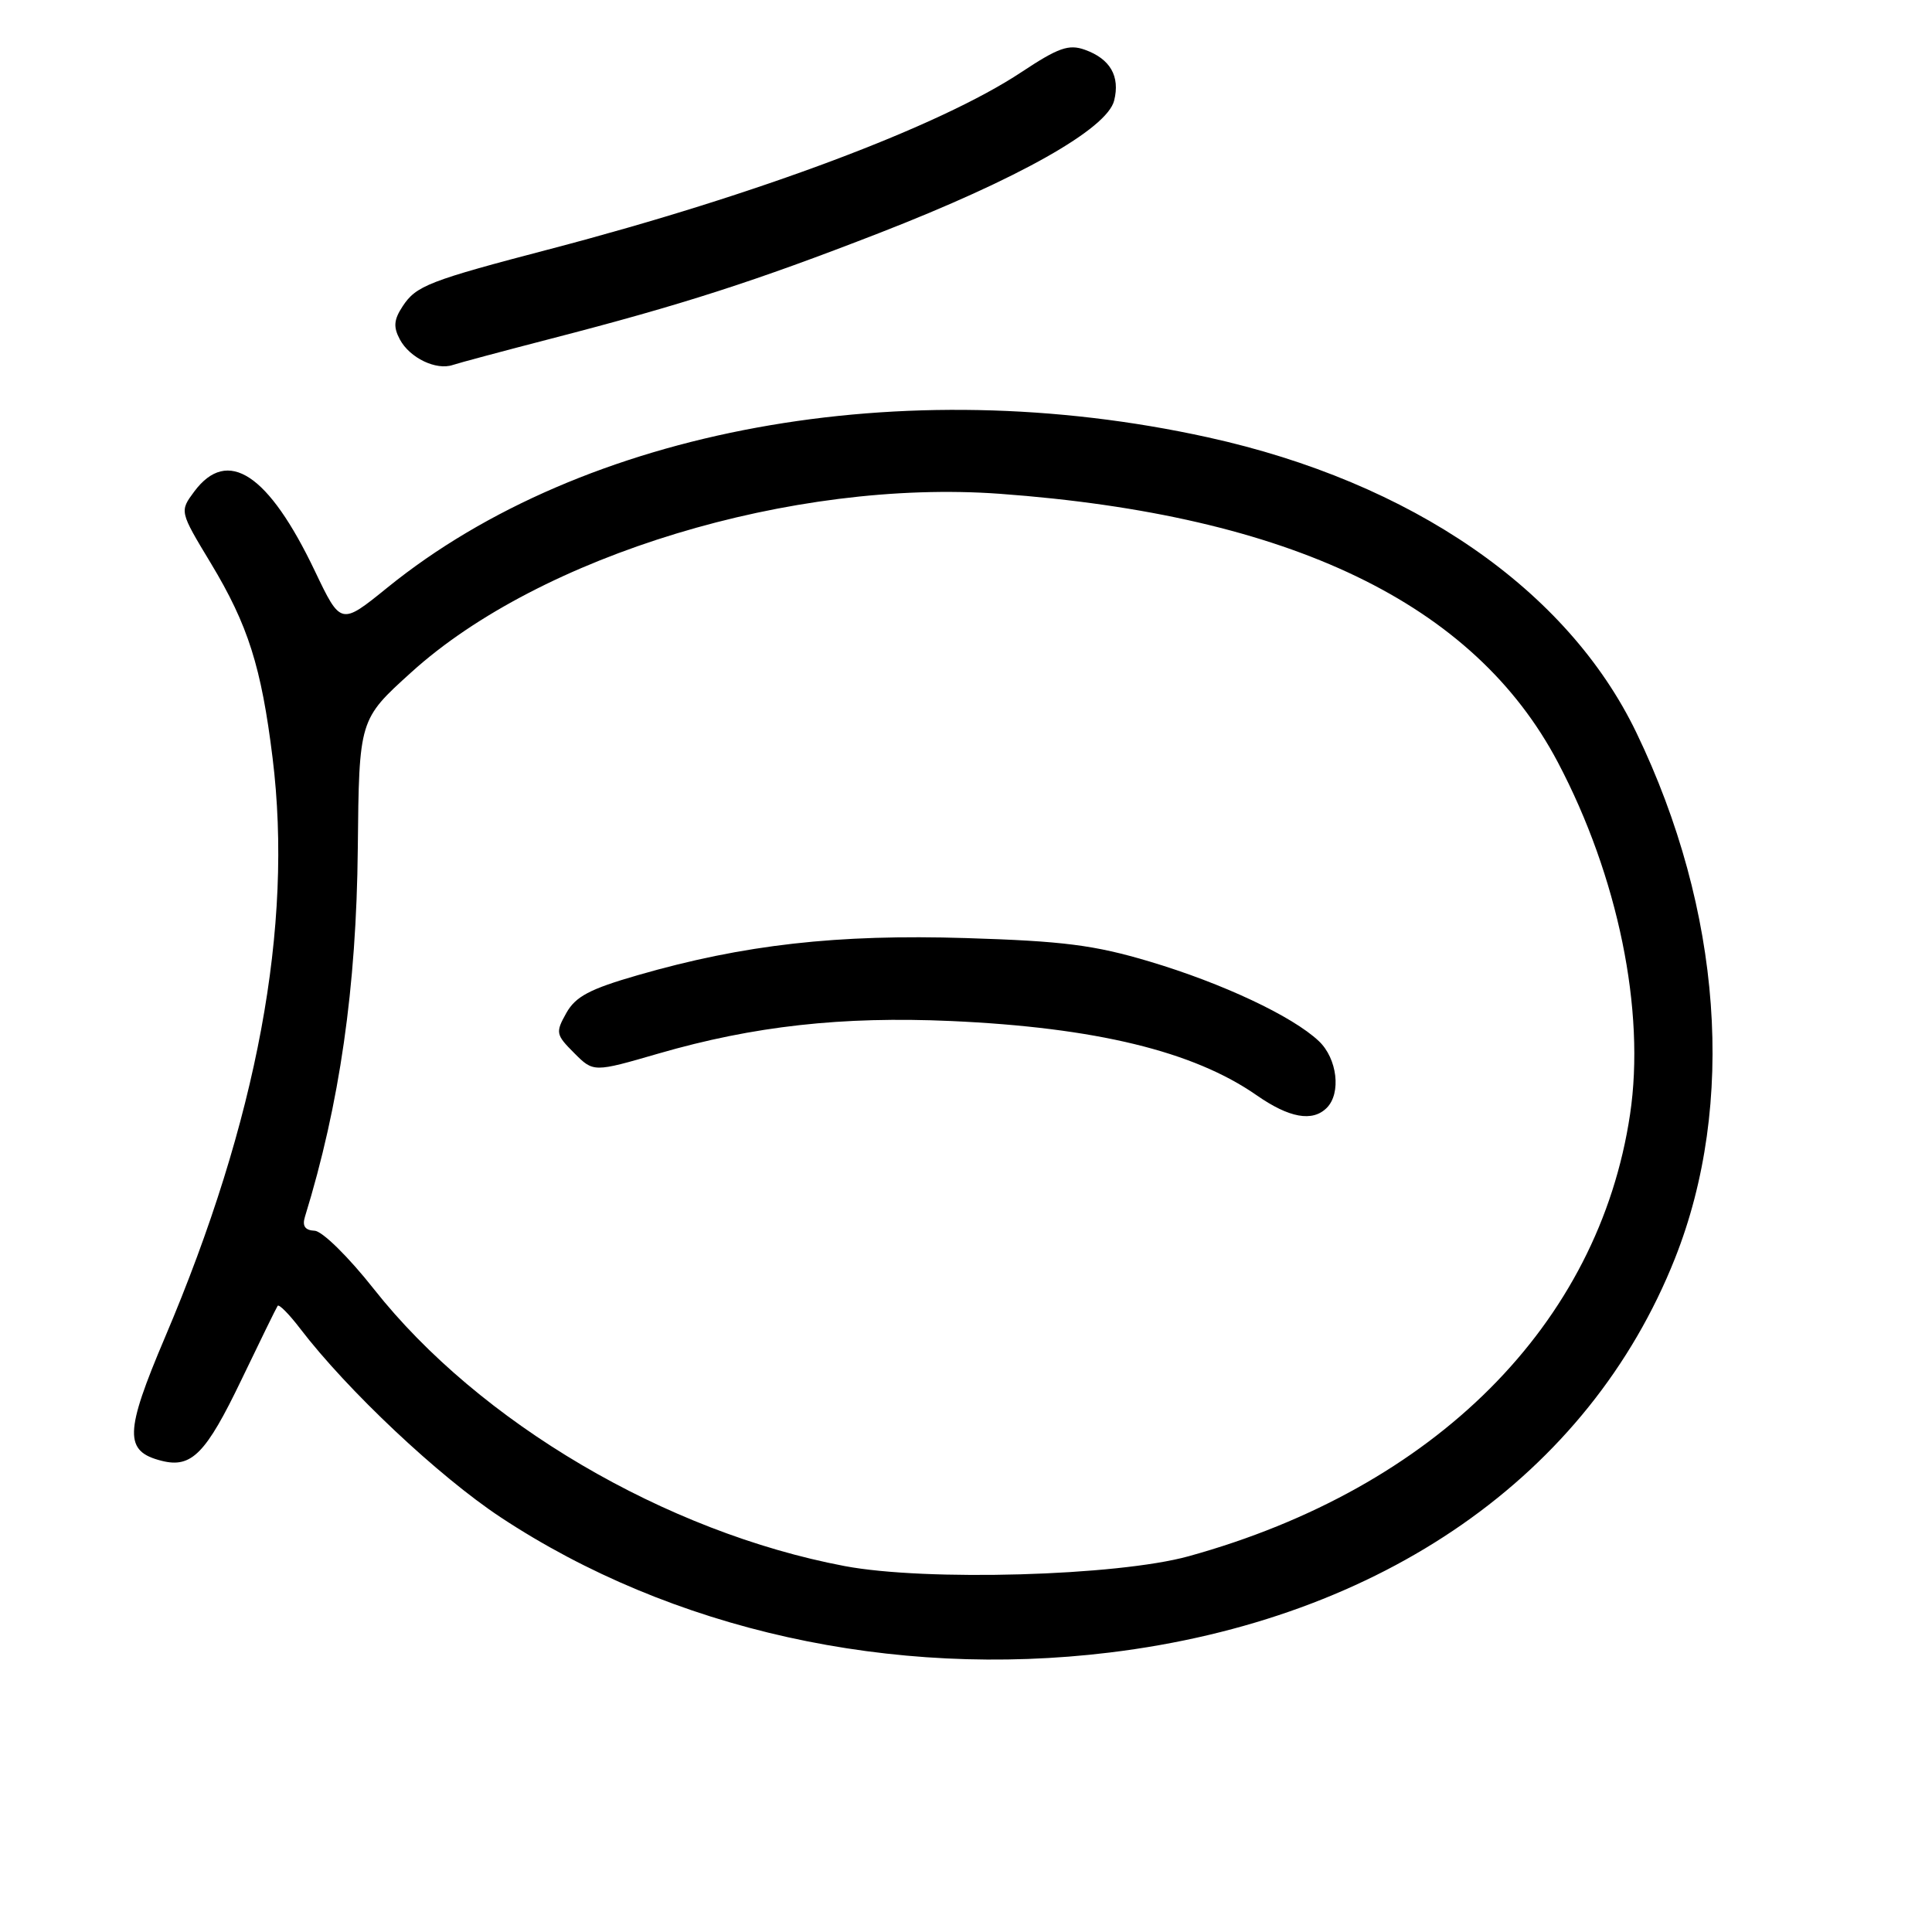 <?xml version="1.0" encoding="UTF-8" standalone="no"?>
<!DOCTYPE svg PUBLIC "-//W3C//DTD SVG 1.1//EN" "http://www.w3.org/Graphics/SVG/1.1/DTD/svg11.dtd" >
<svg xmlns="http://www.w3.org/2000/svg" xmlns:xlink="http://www.w3.org/1999/xlink" version="1.1" viewBox="0 0 256 256">
 <g >
 <path fill="currentColor"
d=" M 147.03 218.97 C 183.15 214.57 210.53 195.49 221.94 166.75 C 230.06 146.29 228.18 120.62 216.83 97.08 C 207.70 78.12 187.05 63.89 160.06 57.95 C 119.62 49.04 77.34 56.78 51.33 77.86 C 45.16 82.86 45.16 82.86 41.73 75.68 C 35.58 62.78 30.16 59.20 25.74 65.13 C 23.79 67.76 23.79 67.76 27.93 74.62 C 32.88 82.83 34.63 88.37 36.12 100.44 C 38.87 122.72 34.09 148.43 21.86 177.21 C 16.49 189.85 16.43 192.32 21.44 193.57 C 25.38 194.56 27.29 192.62 31.98 182.85 C 34.45 177.71 36.61 173.29 36.79 173.03 C 36.96 172.77 38.30 174.12 39.76 176.03 C 46.03 184.23 58.14 195.63 66.34 201.05 C 88.96 215.99 118.17 222.48 147.03 218.97 Z  M 73.00 44.88 C 90.41 40.38 100.03 37.28 116.50 30.88 C 134.96 23.70 146.69 17.08 147.63 13.33 C 148.44 10.10 147.11 7.79 143.74 6.59 C 141.61 5.83 140.23 6.32 135.34 9.56 C 124.55 16.72 100.46 25.77 73.00 32.97 C 56.80 37.21 55.14 37.86 53.35 40.59 C 52.18 42.37 52.10 43.33 52.99 44.99 C 54.30 47.43 57.80 49.11 60.00 48.36 C 60.83 48.08 66.67 46.52 73.00 44.88 Z  M 111.91 207.51 C 88.20 203.02 63.51 188.49 49.56 170.83 C 46.17 166.53 42.70 163.12 41.68 163.08 C 40.43 163.02 40.03 162.46 40.40 161.25 C 45.01 146.30 47.23 130.85 47.41 112.42 C 47.58 95.34 47.58 95.34 54.48 89.10 C 71.58 73.59 105.06 63.44 132.47 65.43 C 170.99 68.24 195.31 79.94 206.42 101.00 C 214.40 116.13 218.05 133.90 215.99 147.66 C 211.84 175.47 190.15 197.18 157.50 206.21 C 148.04 208.83 122.69 209.55 111.91 207.51 Z  M 175.80 146.80 C 177.74 144.86 177.20 140.26 174.75 137.95 C 171.26 134.65 161.96 130.28 152.30 127.40 C 144.98 125.22 140.89 124.70 128.00 124.30 C 110.94 123.77 98.56 125.16 84.53 129.21 C 78.14 131.05 76.27 132.04 75.04 134.23 C 73.59 136.82 73.65 137.10 76.08 139.53 C 78.64 142.10 78.64 142.10 87.29 139.59 C 99.86 135.95 111.58 134.65 126.00 135.29 C 145.17 136.15 158.14 139.30 166.50 145.12 C 170.83 148.14 173.91 148.69 175.80 146.80 Z "/>
</g>
</svg>
